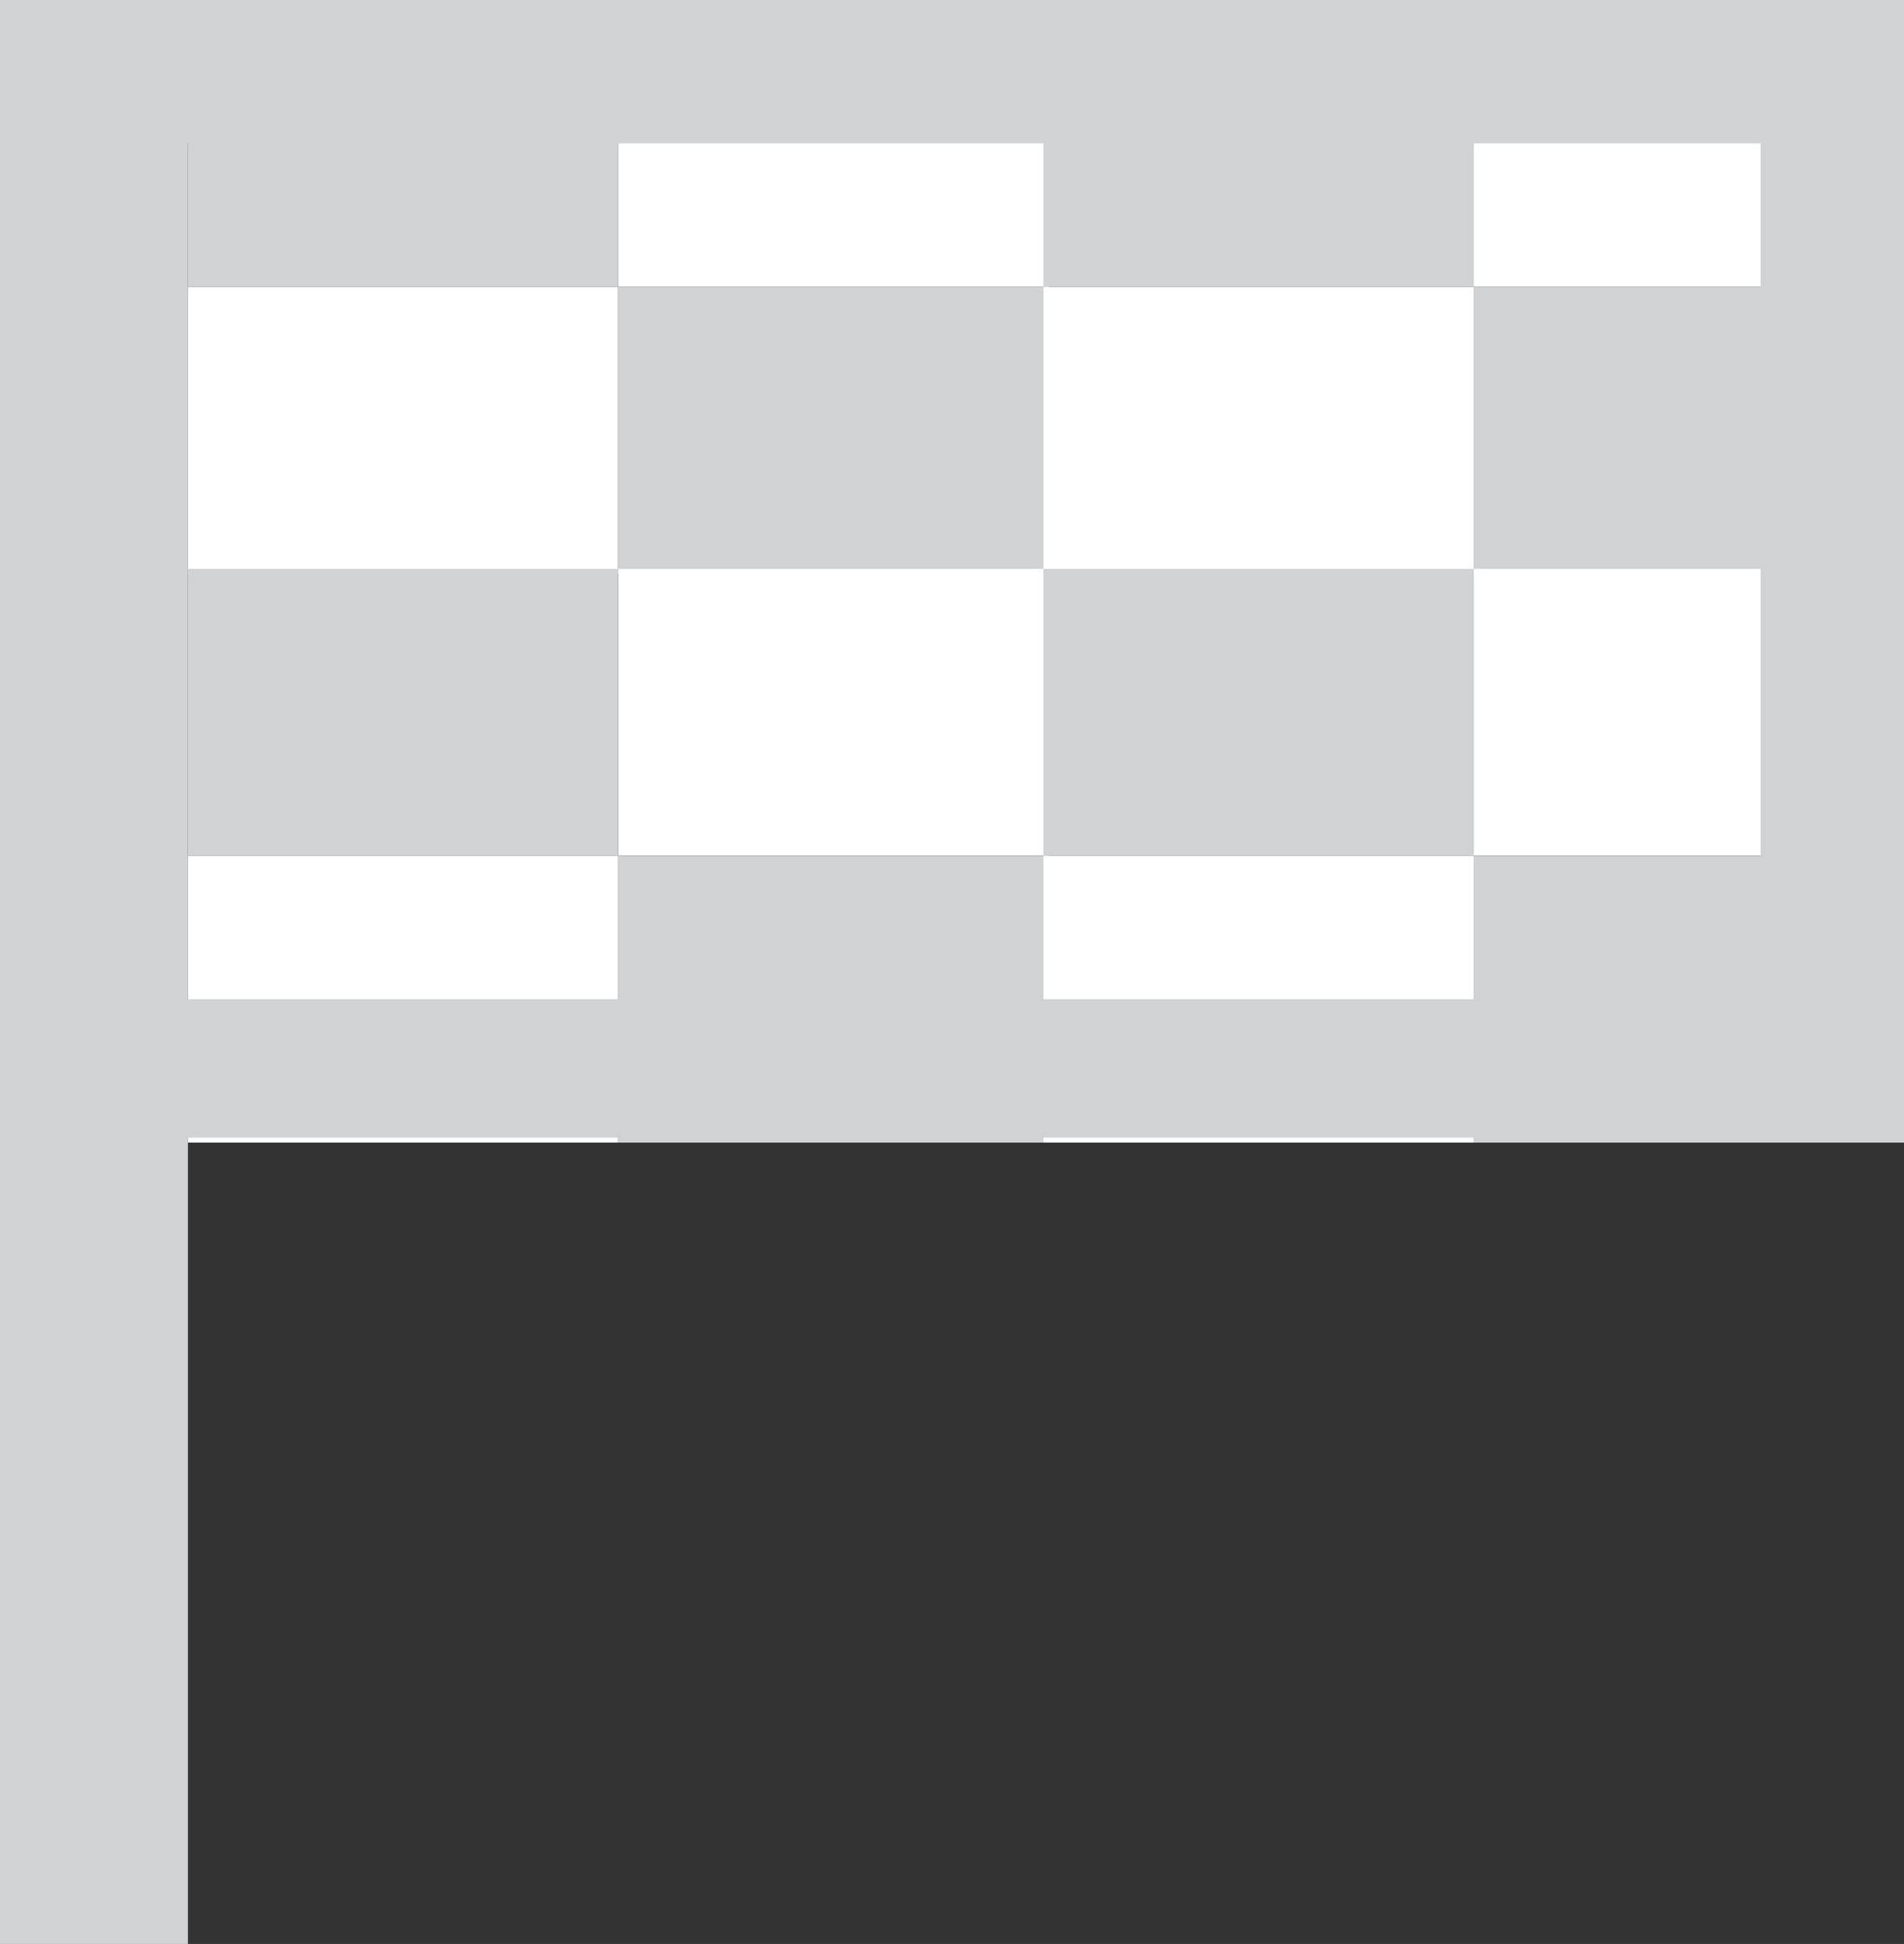 <svg xmlns="http://www.w3.org/2000/svg" width="38.5" height="39.3" viewBox="0 0 38.5 39.3">
    <rect x="0" y="0" width="38.5" height="39.3" fill="#333333" stroke="none"/>
    <defs>
        <style>
            .racing_gray-1{fill:#d0d2d3}.racing_gray-2{fill:#fff}
        </style>
    </defs>
    <g id="prefix__Group_883" data-name="Group 883" transform="translate(-153.6 -178.8)">
        <path id="prefix__Rectangle_3579" d="M0 0H3.8V39.3H0z" class="racing_gray-1" data-name="Rectangle 3579" transform="translate(153.6 178.8)"/>
        <path id="prefix__Rectangle_3580" d="M0 0H8.7V5.8H0z" class="racing_gray-1" data-name="Rectangle 3580" transform="translate(157.4 178.8)"/>
        <path id="prefix__Rectangle_3581" d="M0 0H8.7V5.8H0z" class="racing_gray-2" data-name="Rectangle 3581" transform="translate(157.4 184.6)"/>
        <path id="prefix__Rectangle_3582" d="M0 0H8.7V5.8H0z" class="racing_gray-2" data-name="Rectangle 3582" transform="translate(166.1 178.8)"/>
        <path id="prefix__Rectangle_3583" d="M0 0H8.7V5.8H0z" class="racing_gray-1" data-name="Rectangle 3583" transform="translate(166.1 184.6)"/>
        <path id="prefix__Rectangle_3584" d="M0 0H8.7V5.8H0z" class="racing_gray-2" data-name="Rectangle 3584" transform="translate(166.1 190.3)"/>
        <path id="prefix__Rectangle_3585" d="M0 0H8.7V5.8H0z" class="racing_gray-1" data-name="Rectangle 3585" transform="translate(166.1 196.1)"/>
        <path id="prefix__Rectangle_3586" d="M0 0H8.7V5.8H0z" class="racing_gray-1" data-name="Rectangle 3586" transform="translate(157.4 190.3)"/>
        <path id="prefix__Rectangle_3587" d="M0 0H8.7V5.8H0z" class="racing_gray-2" data-name="Rectangle 3587" transform="translate(157.4 196.1)"/>
        <path id="prefix__Rectangle_3588" d="M0 0H8.7V5.8H0z" class="racing_gray-1" data-name="Rectangle 3588" transform="translate(174.7 178.8)"/>
        <path id="prefix__Rectangle_3589" d="M0 0H8.7V5.8H0z" class="racing_gray-2" data-name="Rectangle 3589" transform="translate(174.7 184.6)"/>
        <path id="prefix__Rectangle_3590" d="M0 0H8.7V5.8H0z" class="racing_gray-2" data-name="Rectangle 3590" transform="translate(183.4 178.8)"/>
        <path id="prefix__Rectangle_3591" d="M0 0H8.7V5.8H0z" class="racing_gray-1" data-name="Rectangle 3591" transform="translate(183.4 184.6)"/>
        <path id="prefix__Rectangle_3592" d="M0 0H8.7V5.8H0z" class="racing_gray-2" data-name="Rectangle 3592" transform="translate(183.4 190.3)"/>
        <path id="prefix__Rectangle_3593" d="M0 0H8.7V5.8H0z" class="racing_gray-1" data-name="Rectangle 3593" transform="translate(183.4 196.1)"/>
        <path id="prefix__Rectangle_3594" d="M0 0H8.7V5.8H0z" class="racing_gray-1" data-name="Rectangle 3594" transform="translate(174.7 190.3)"/>
        <path id="prefix__Rectangle_3595" d="M0 0H8.7V5.8H0z" class="racing_gray-2" data-name="Rectangle 3595" transform="translate(174.7 196.1)"/>
        <path id="prefix__Path_1544" d="M189.2 181.7V199h-32.8v-17.3h32.8m2.9-2.9h-38.5v23h38.5v-23z" class="racing_gray-1" data-name="Path 1544"/>
    </g>
</svg>
